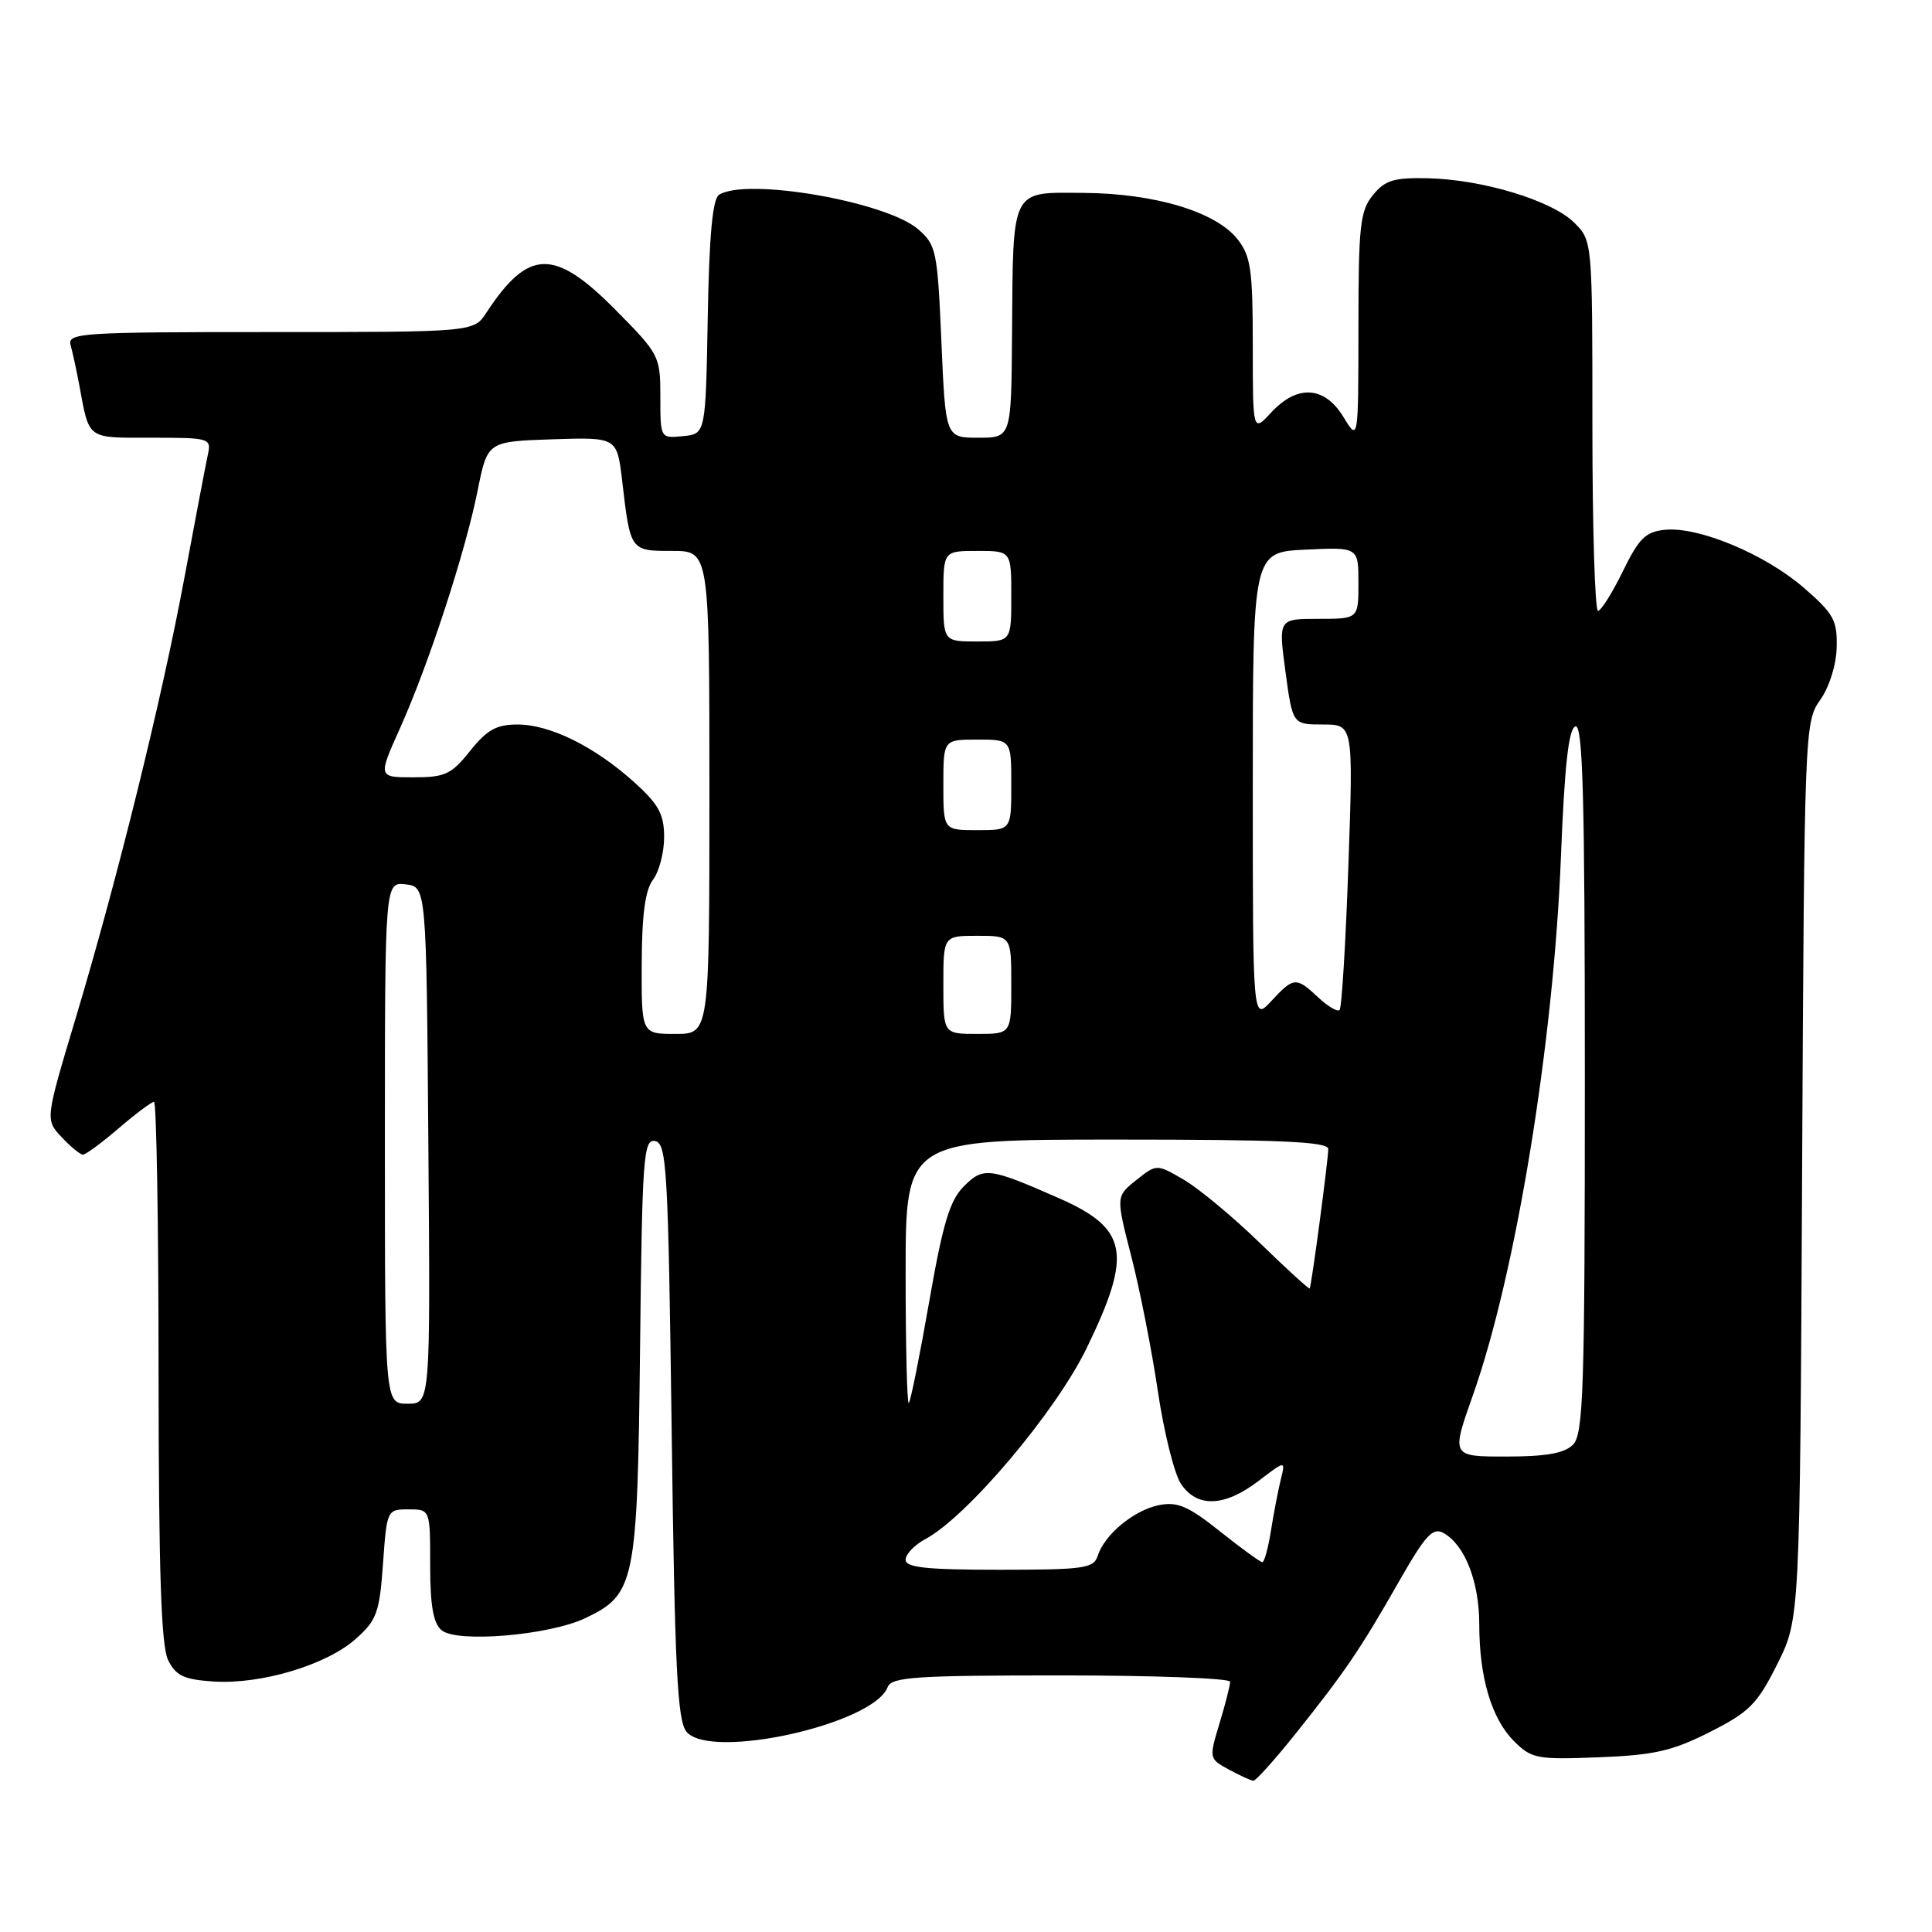<?xml version="1.0" encoding="UTF-8" standalone="no"?>
<!DOCTYPE svg PUBLIC "-//W3C//DTD SVG 1.1//EN" "http://www.w3.org/Graphics/SVG/1.1/DTD/svg11.dtd" >
<svg xmlns="http://www.w3.org/2000/svg" xmlns:xlink="http://www.w3.org/1999/xlink" version="1.1" viewBox="0 0 256 256">
 <g >
 <path fill="currentColor"
d=" M 171.65 229.75 C 178.21 221.55 180.27 218.51 185.34 209.61 C 188.90 203.37 189.85 202.34 191.29 203.14 C 194.10 204.72 196.00 209.57 196.01 215.20 C 196.01 222.29 197.63 227.73 200.63 230.73 C 202.95 233.04 203.65 233.17 211.88 232.85 C 219.22 232.56 221.61 232.01 226.57 229.50 C 231.81 226.85 232.85 225.80 235.50 220.50 C 238.50 214.50 238.50 214.50 238.79 155.09 C 239.08 96.71 239.13 95.63 241.18 92.75 C 242.39 91.05 243.31 88.13 243.37 85.78 C 243.46 82.18 242.98 81.32 238.99 77.86 C 233.85 73.42 225.08 69.76 220.62 70.20 C 218.06 70.45 217.17 71.32 215.04 75.69 C 213.64 78.55 212.16 80.91 211.75 80.94 C 211.34 80.97 211.00 69.95 211.00 56.45 C 211.00 31.91 211.00 31.91 208.60 29.51 C 205.67 26.58 196.49 23.79 189.22 23.62 C 184.68 23.52 183.53 23.87 181.91 25.86 C 180.22 27.95 180.00 29.94 180.00 43.36 C 179.99 58.50 179.99 58.50 178.01 55.25 C 175.51 51.15 171.90 50.92 168.45 54.65 C 166.00 57.29 166.00 57.29 166.00 45.78 C 166.00 35.76 165.74 33.94 163.99 31.71 C 161.12 28.06 153.01 25.62 143.56 25.56 C 133.87 25.49 134.24 24.75 134.10 44.25 C 134.00 58.00 134.00 58.00 129.65 58.00 C 125.29 58.00 125.29 58.00 124.74 45.28 C 124.22 33.22 124.06 32.45 121.65 30.37 C 117.37 26.69 98.91 23.50 95.28 25.81 C 94.42 26.35 93.97 31.21 93.78 42.04 C 93.50 57.50 93.50 57.50 90.50 57.79 C 87.50 58.09 87.50 58.09 87.50 52.58 C 87.50 47.18 87.37 46.93 81.53 41.03 C 73.45 32.87 70.01 32.95 64.45 41.43 C 62.77 44.00 62.77 44.00 35.82 44.00 C 10.63 44.00 8.90 44.11 9.36 45.75 C 9.63 46.71 10.14 49.08 10.50 51.00 C 11.86 58.33 11.41 58.00 20.09 58.00 C 27.81 58.00 28.02 58.06 27.54 60.25 C 27.27 61.49 25.89 68.74 24.47 76.37 C 21.43 92.72 15.64 116.18 10.02 134.94 C 5.99 148.36 5.99 148.36 8.17 150.68 C 9.37 151.96 10.64 153.00 10.99 153.00 C 11.35 153.00 13.48 151.43 15.73 149.50 C 17.98 147.57 20.08 146.00 20.41 146.00 C 20.73 146.00 21.01 162.09 21.01 181.75 C 21.03 208.47 21.35 218.13 22.29 220.00 C 23.32 222.06 24.39 222.55 28.32 222.81 C 34.61 223.21 43.28 220.61 47.14 217.16 C 49.93 214.68 50.29 213.67 50.75 207.20 C 51.26 200.06 51.29 200.00 54.13 200.00 C 57.00 200.00 57.00 200.00 57.00 207.38 C 57.00 212.77 57.41 215.10 58.52 216.02 C 60.57 217.72 72.73 216.69 77.52 214.43 C 84.17 211.27 84.46 209.84 84.81 178.69 C 85.09 153.20 85.26 150.90 86.81 151.20 C 88.35 151.50 88.54 154.87 89.00 189.61 C 89.41 221.13 89.75 228.00 90.97 229.47 C 94.13 233.27 115.73 228.48 117.62 223.55 C 118.13 222.21 121.31 222.00 140.61 222.00 C 152.92 222.00 163.00 222.38 163.00 222.84 C 163.00 223.30 162.37 225.79 161.59 228.36 C 160.19 233.00 160.20 233.04 162.84 234.48 C 164.30 235.27 165.76 235.94 166.08 235.96 C 166.39 235.98 168.90 233.19 171.65 229.75 Z  M 120.00 206.67 C 120.00 205.94 121.17 204.71 122.61 203.94 C 128.17 200.97 139.93 187.03 144.02 178.57 C 150.08 166.06 149.47 162.80 140.30 158.76 C 131.05 154.69 130.31 154.60 127.71 157.20 C 125.85 159.06 124.93 162.11 123.12 172.50 C 121.87 179.64 120.66 185.68 120.42 185.91 C 120.19 186.14 120.00 178.38 120.00 168.67 C 120.00 151.00 120.00 151.00 148.00 151.00 C 169.73 151.00 176.00 151.28 176.00 152.25 C 176.00 153.69 173.78 170.39 173.54 170.73 C 173.45 170.85 170.48 168.14 166.94 164.70 C 163.40 161.26 158.87 157.50 156.88 156.33 C 153.26 154.22 153.26 154.22 150.56 156.37 C 147.86 158.52 147.86 158.52 149.91 166.51 C 151.04 170.90 152.62 178.92 153.42 184.33 C 154.22 189.74 155.59 195.25 156.46 196.58 C 158.58 199.81 162.23 199.69 166.74 196.25 C 170.34 193.50 170.34 193.50 169.72 196.00 C 169.38 197.38 168.79 200.41 168.42 202.75 C 168.05 205.09 167.53 207.00 167.27 207.00 C 167.00 207.00 164.48 205.16 161.66 202.92 C 157.44 199.56 156.02 198.95 153.57 199.44 C 150.26 200.10 146.34 203.34 145.45 206.16 C 144.92 207.82 143.63 208.00 132.43 208.00 C 122.75 208.00 120.00 207.71 120.00 206.67 Z  M 195.17 184.86 C 200.86 168.79 205.85 138.24 206.83 113.58 C 207.31 101.43 207.85 96.55 208.75 96.25 C 209.74 95.92 210.00 105.68 210.00 142.85 C 210.00 184.25 209.81 190.04 208.43 191.43 C 207.29 192.57 204.86 193.00 199.57 193.00 C 192.29 193.00 192.29 193.00 195.17 184.86 Z  M 51.00 151.43 C 51.00 116.87 51.00 116.87 53.75 117.18 C 56.50 117.50 56.50 117.50 56.76 151.75 C 57.03 186.00 57.03 186.00 54.01 186.00 C 51.00 186.00 51.00 186.00 51.00 151.43 Z  M 85.03 127.75 C 85.05 121.21 85.49 117.93 86.53 116.56 C 87.34 115.49 88.00 112.96 88.00 110.93 C 88.00 107.89 87.29 106.59 84.05 103.66 C 78.82 98.94 72.89 96.00 68.58 96.00 C 65.78 96.00 64.53 96.70 62.29 99.50 C 59.81 102.61 58.97 103.00 54.79 103.00 C 50.08 103.00 50.08 103.00 53.00 96.50 C 56.81 88.01 61.65 73.18 63.29 65.00 C 64.59 58.50 64.59 58.50 73.17 58.21 C 81.76 57.93 81.76 57.93 82.44 63.71 C 83.53 73.04 83.51 73.00 89.07 73.00 C 94.00 73.00 94.00 73.00 94.00 105.00 C 94.00 137.00 94.00 137.00 89.50 137.00 C 85.00 137.00 85.00 137.00 85.03 127.75 Z  M 125.00 130.50 C 125.00 124.00 125.00 124.00 129.50 124.00 C 134.00 124.00 134.00 124.00 134.00 130.50 C 134.00 137.00 134.00 137.00 129.50 137.00 C 125.00 137.00 125.00 137.00 125.00 130.50 Z  M 166.00 104.23 C 166.00 73.16 166.00 73.16 173.00 72.83 C 180.00 72.50 180.00 72.50 180.00 77.25 C 180.00 82.00 180.00 82.00 174.69 82.00 C 169.39 82.00 169.39 82.00 170.33 89.00 C 171.28 96.00 171.28 96.00 175.30 96.00 C 179.32 96.00 179.32 96.00 178.67 114.66 C 178.31 124.92 177.79 133.55 177.50 133.83 C 177.22 134.11 175.95 133.36 174.68 132.17 C 171.75 129.42 171.42 129.44 168.45 132.65 C 166.00 135.29 166.00 135.29 166.00 104.23 Z  M 125.00 104.00 C 125.00 98.00 125.00 98.00 129.50 98.00 C 134.00 98.00 134.00 98.00 134.00 104.00 C 134.00 110.00 134.00 110.00 129.50 110.00 C 125.00 110.00 125.00 110.00 125.00 104.00 Z  M 125.00 79.00 C 125.00 73.00 125.00 73.00 129.50 73.00 C 134.00 73.00 134.00 73.00 134.00 79.00 C 134.00 85.00 134.00 85.00 129.50 85.00 C 125.00 85.00 125.00 85.00 125.00 79.00 Z "/>
</g>
</svg>